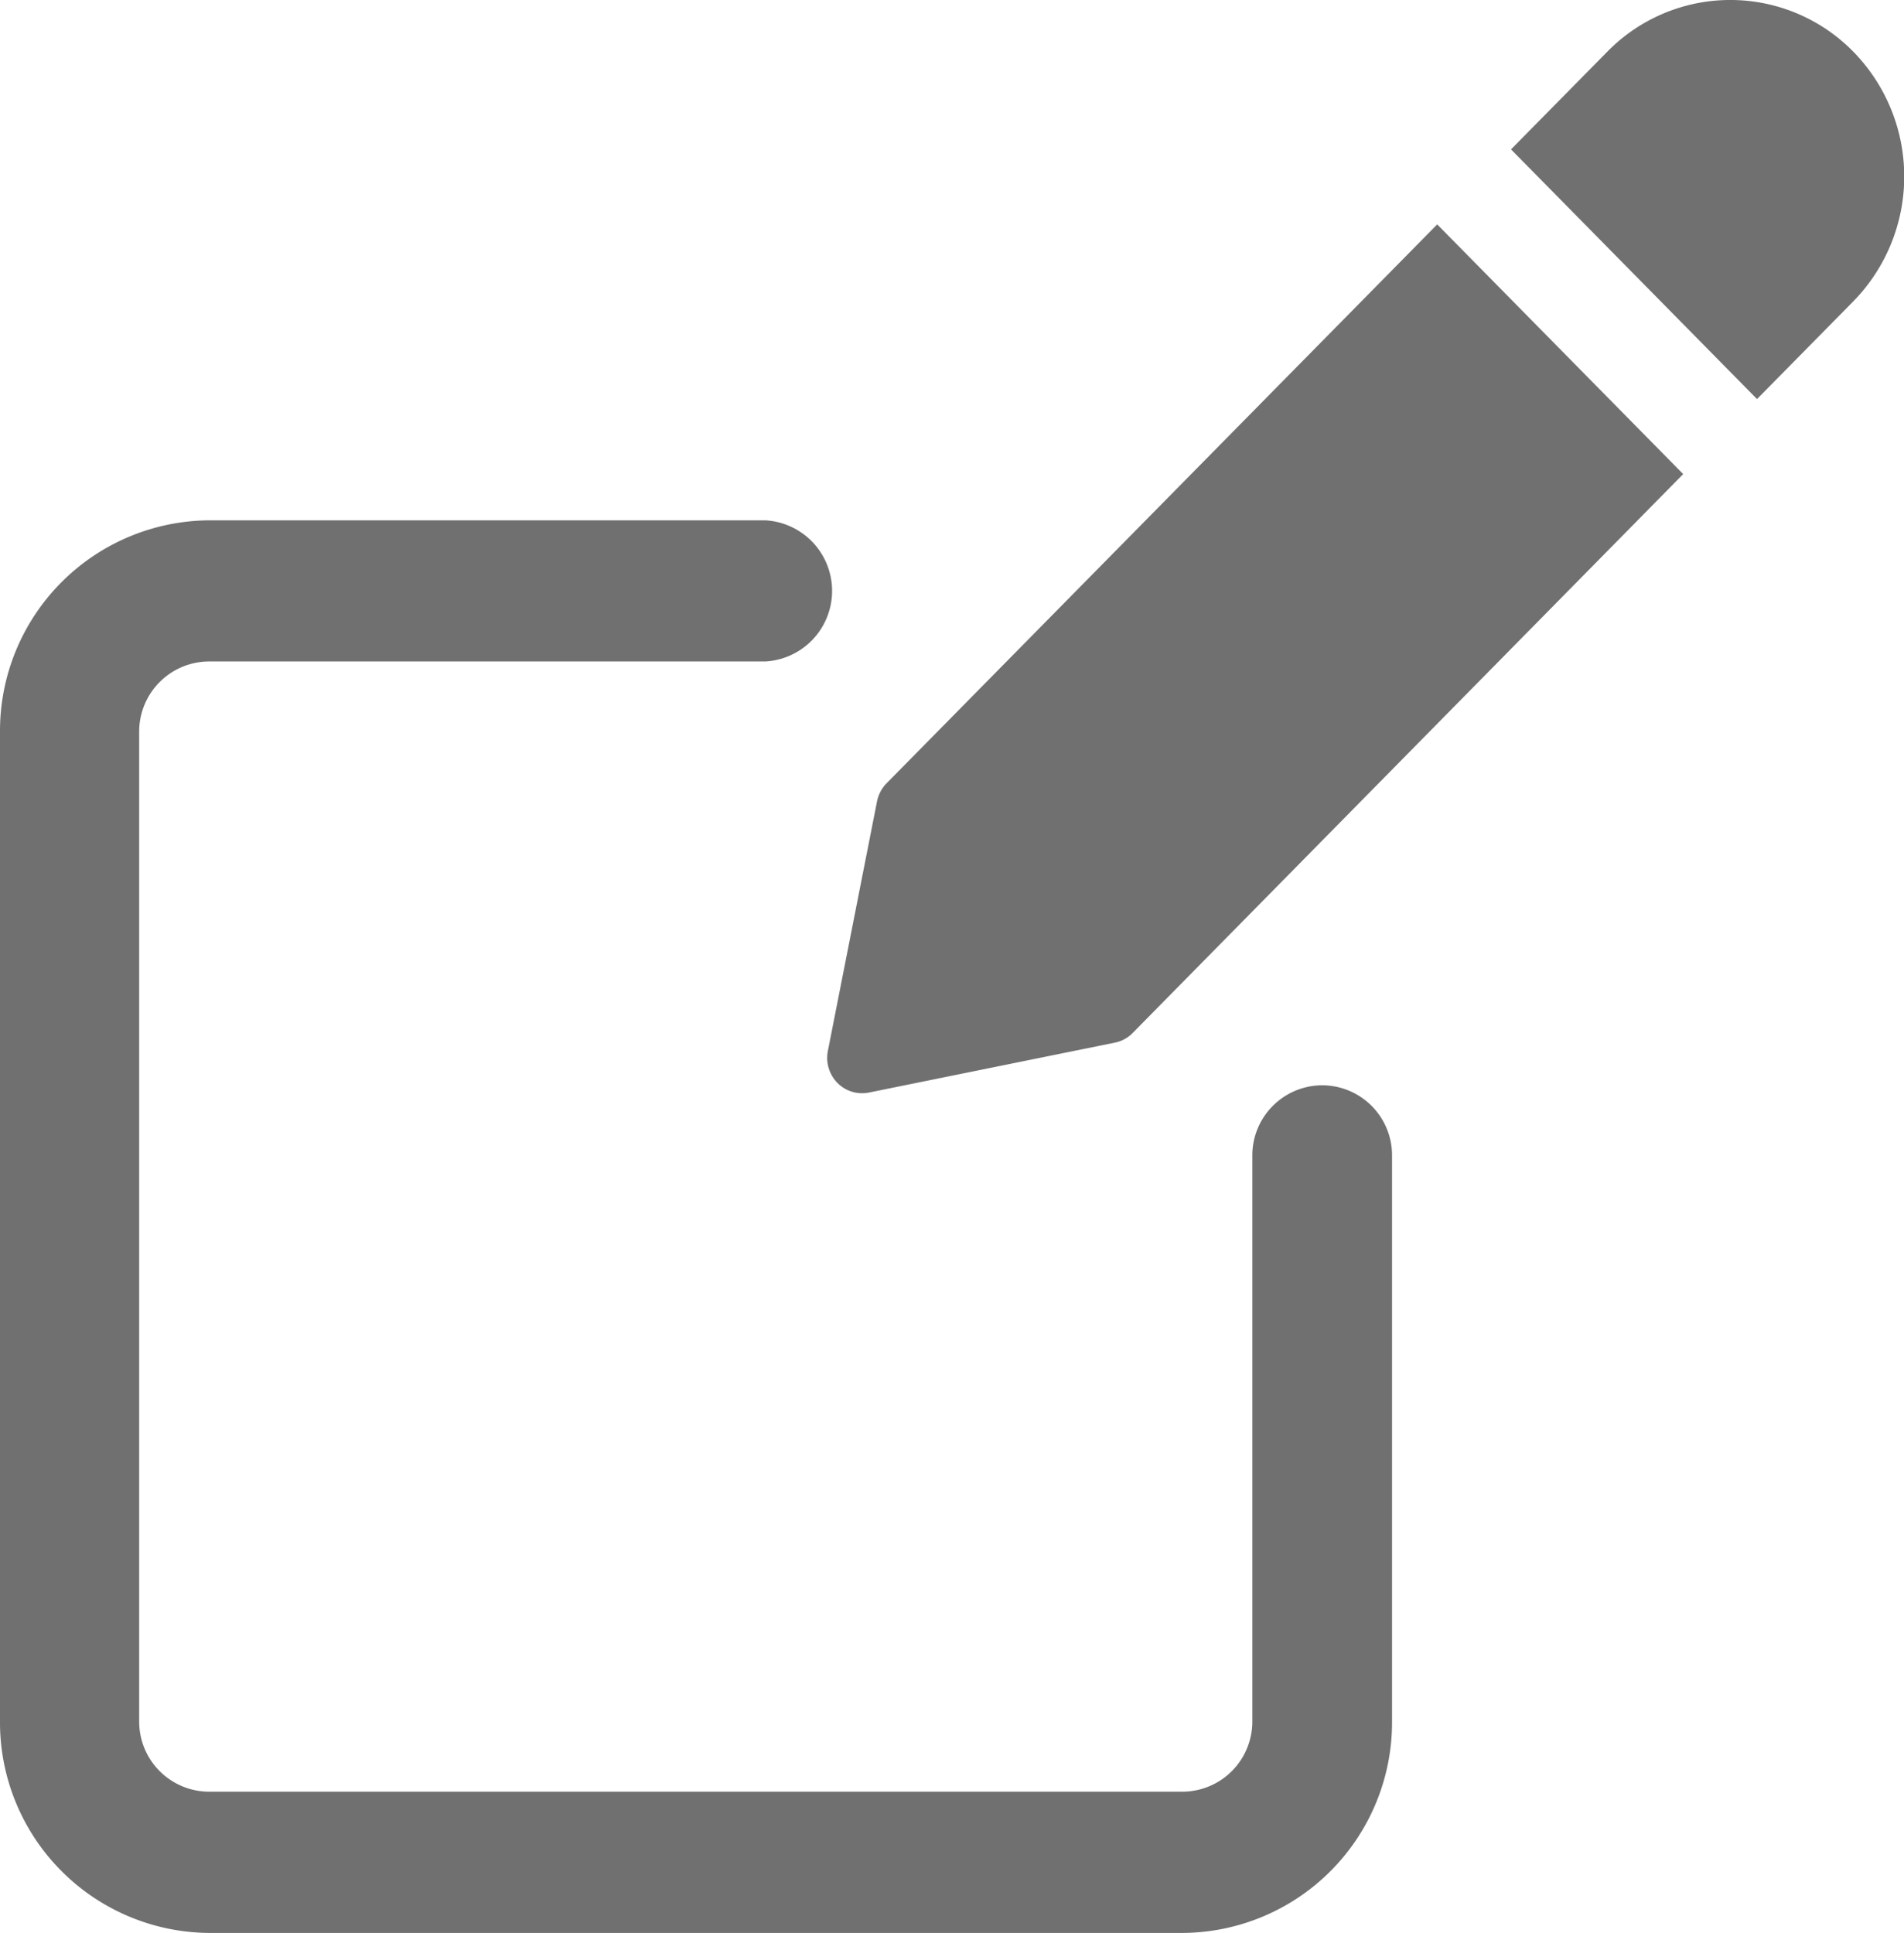 <svg id="edit" xmlns="http://www.w3.org/2000/svg" width="17.539" height="17.805" viewBox="0 0 17.539 17.805">
  <path id="Path_1466" data-name="Path 1466" d="M12.177,91.021a.646.646,0,0,0-.641.651v5.205a.646.646,0,0,1-.641.651H1.923a.646.646,0,0,1-.641-.651V87.768a.646.646,0,0,1,.641-.651H7.05a.651.651,0,0,0,0-1.3H1.923A1.94,1.94,0,0,0,0,87.768v9.109a1.94,1.94,0,0,0,1.923,1.952H10.9a1.94,1.94,0,0,0,1.923-1.952V91.672a.645.645,0,0,0-.641-.651Zm0,0" transform="translate(0 -81.024)" fill="#707070"/>
  <path id="Path_1467" data-name="Path 1467" d="M182.356,73.41a.331.331,0,0,0-.088.166l-.453,2.3a.33.33,0,0,0,.088.294.318.318,0,0,0,.227.095.3.3,0,0,0,.063-.006l2.266-.46a.317.317,0,0,0,.164-.089l5.071-5.148-2.266-2.3Zm0,0" transform="translate(-174.189 -66.195)" fill="#707070"/>
  <path id="Path_1468" data-name="Path 1468" d="M394.6.977a1.586,1.586,0,0,0-2.266,0l-.887.9,2.266,2.3.887-.9a1.644,1.644,0,0,0,0-2.3Zm0,0" transform="translate(-377.528 -0.501)" fill="#707070"/>
</svg>
